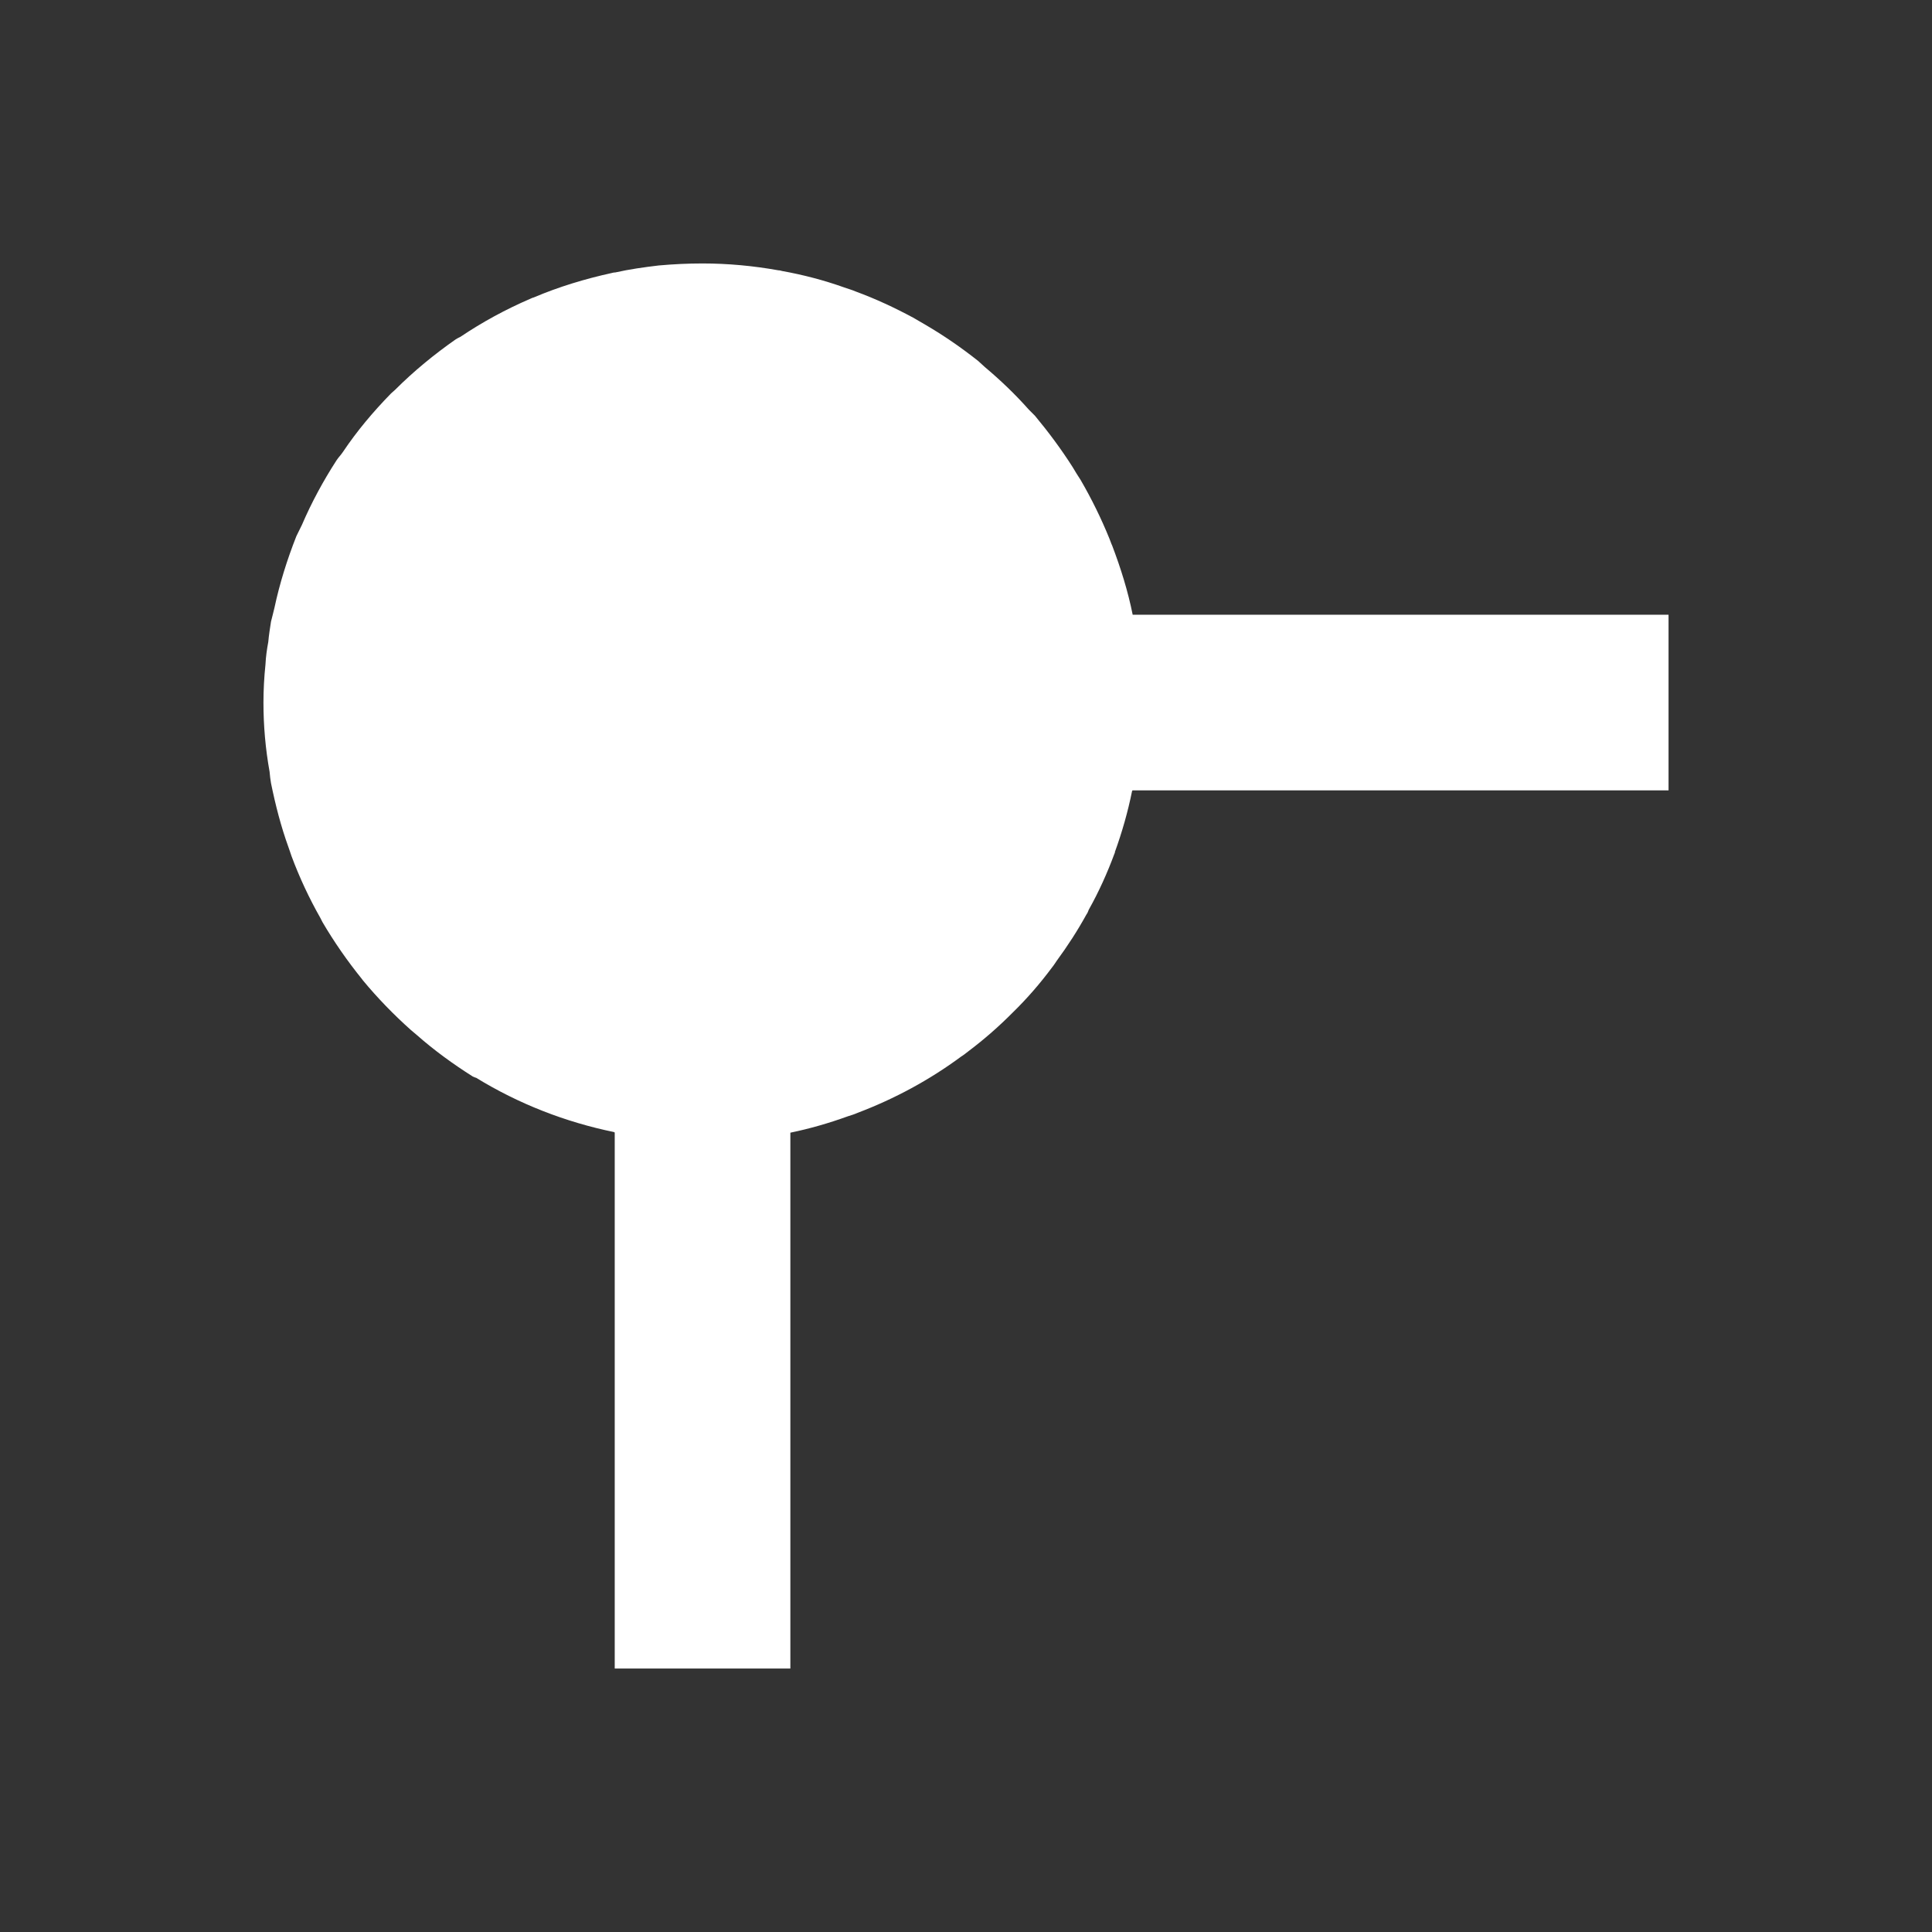 <?xml version="1.0" encoding="UTF-8"?>
<svg xmlns="http://www.w3.org/2000/svg" xmlns:xlink="http://www.w3.org/1999/xlink" width="22" height="22" viewBox="0 0 22 22">
<rect x="0" y="0" width="22" height="22" fill="#333333" stroke="none"/>
<path fill-rule="nonzero" fill="rgb(100%, 100%, 100%)" fill-opacity="1" d="M 8 3 C 7.832 3 7.668 3.008 7.5 3.023 C 7.332 3.043 7.168 3.066 7.008 3.102 C 6.992 3.102 6.98 3.105 6.965 3.109 C 6.66 3.176 6.363 3.266 6.078 3.387 C 6.07 3.391 6.059 3.391 6.055 3.395 L 6.039 3.402 C 5.758 3.523 5.492 3.668 5.242 3.836 C 5.227 3.844 5.207 3.852 5.191 3.863 C 4.945 4.035 4.711 4.227 4.5 4.438 C 4.484 4.453 4.469 4.465 4.453 4.48 C 4.25 4.688 4.066 4.906 3.906 5.145 C 3.883 5.18 3.855 5.207 3.832 5.242 C 3.68 5.477 3.547 5.723 3.438 5.977 C 3.418 6.02 3.395 6.062 3.375 6.105 C 3.27 6.371 3.184 6.645 3.125 6.922 C 3.113 6.977 3.098 7.027 3.086 7.078 C 3.074 7.156 3.062 7.23 3.055 7.309 C 3.039 7.395 3.027 7.48 3.023 7.566 C 3.008 7.711 3 7.855 3 8 C 3 8.266 3.023 8.527 3.07 8.789 C 3.074 8.832 3.078 8.875 3.086 8.918 C 3.137 9.168 3.199 9.41 3.285 9.648 C 3.297 9.684 3.309 9.715 3.32 9.75 C 3.41 9.992 3.52 10.227 3.648 10.453 C 3.656 10.469 3.664 10.484 3.672 10.5 C 3.805 10.727 3.957 10.945 4.121 11.148 C 4.125 11.152 4.129 11.16 4.133 11.164 C 4.301 11.367 4.484 11.555 4.68 11.73 C 4.703 11.75 4.727 11.77 4.75 11.789 C 4.945 11.961 5.16 12.117 5.383 12.258 C 5.395 12.262 5.406 12.27 5.422 12.273 C 5.906 12.57 6.438 12.777 6.992 12.891 C 6.996 12.895 6.996 12.895 7 12.895 L 7 19 L 9 19 L 9 12.898 C 9.223 12.852 9.441 12.789 9.656 12.711 C 9.695 12.699 9.73 12.688 9.766 12.672 C 10.188 12.512 10.586 12.297 10.945 12.031 C 10.977 12.012 11.004 11.988 11.035 11.965 C 11.211 11.832 11.375 11.688 11.531 11.531 C 11.695 11.371 11.844 11.199 11.98 11.016 C 12 10.992 12.016 10.965 12.035 10.938 C 12.156 10.773 12.27 10.598 12.371 10.414 C 12.383 10.398 12.391 10.379 12.398 10.359 C 12.512 10.156 12.609 9.941 12.691 9.719 C 12.691 9.719 12.691 9.715 12.695 9.715 L 12.695 9.703 C 12.777 9.477 12.844 9.242 12.891 9.008 C 12.895 9.004 12.895 9.004 12.895 9 L 19 9 L 19 7 L 12.898 7 C 12.844 6.73 12.762 6.469 12.664 6.211 C 12.652 6.188 12.645 6.16 12.633 6.133 C 12.539 5.902 12.43 5.68 12.305 5.465 C 12.273 5.418 12.246 5.371 12.215 5.32 C 12.086 5.117 11.941 4.922 11.785 4.734 C 11.762 4.711 11.738 4.688 11.715 4.664 C 11.559 4.488 11.391 4.328 11.215 4.18 C 11.188 4.156 11.164 4.133 11.137 4.109 C 10.945 3.957 10.746 3.82 10.539 3.699 C 10.492 3.672 10.445 3.645 10.398 3.617 C 10.188 3.504 9.969 3.402 9.746 3.32 C 9.703 3.301 9.656 3.289 9.613 3.273 C 9.383 3.191 9.145 3.129 8.906 3.086 C 8.891 3.082 8.879 3.078 8.863 3.078 C 8.578 3.027 8.289 3 8 3 Z M 8 3 "/>
</svg>
